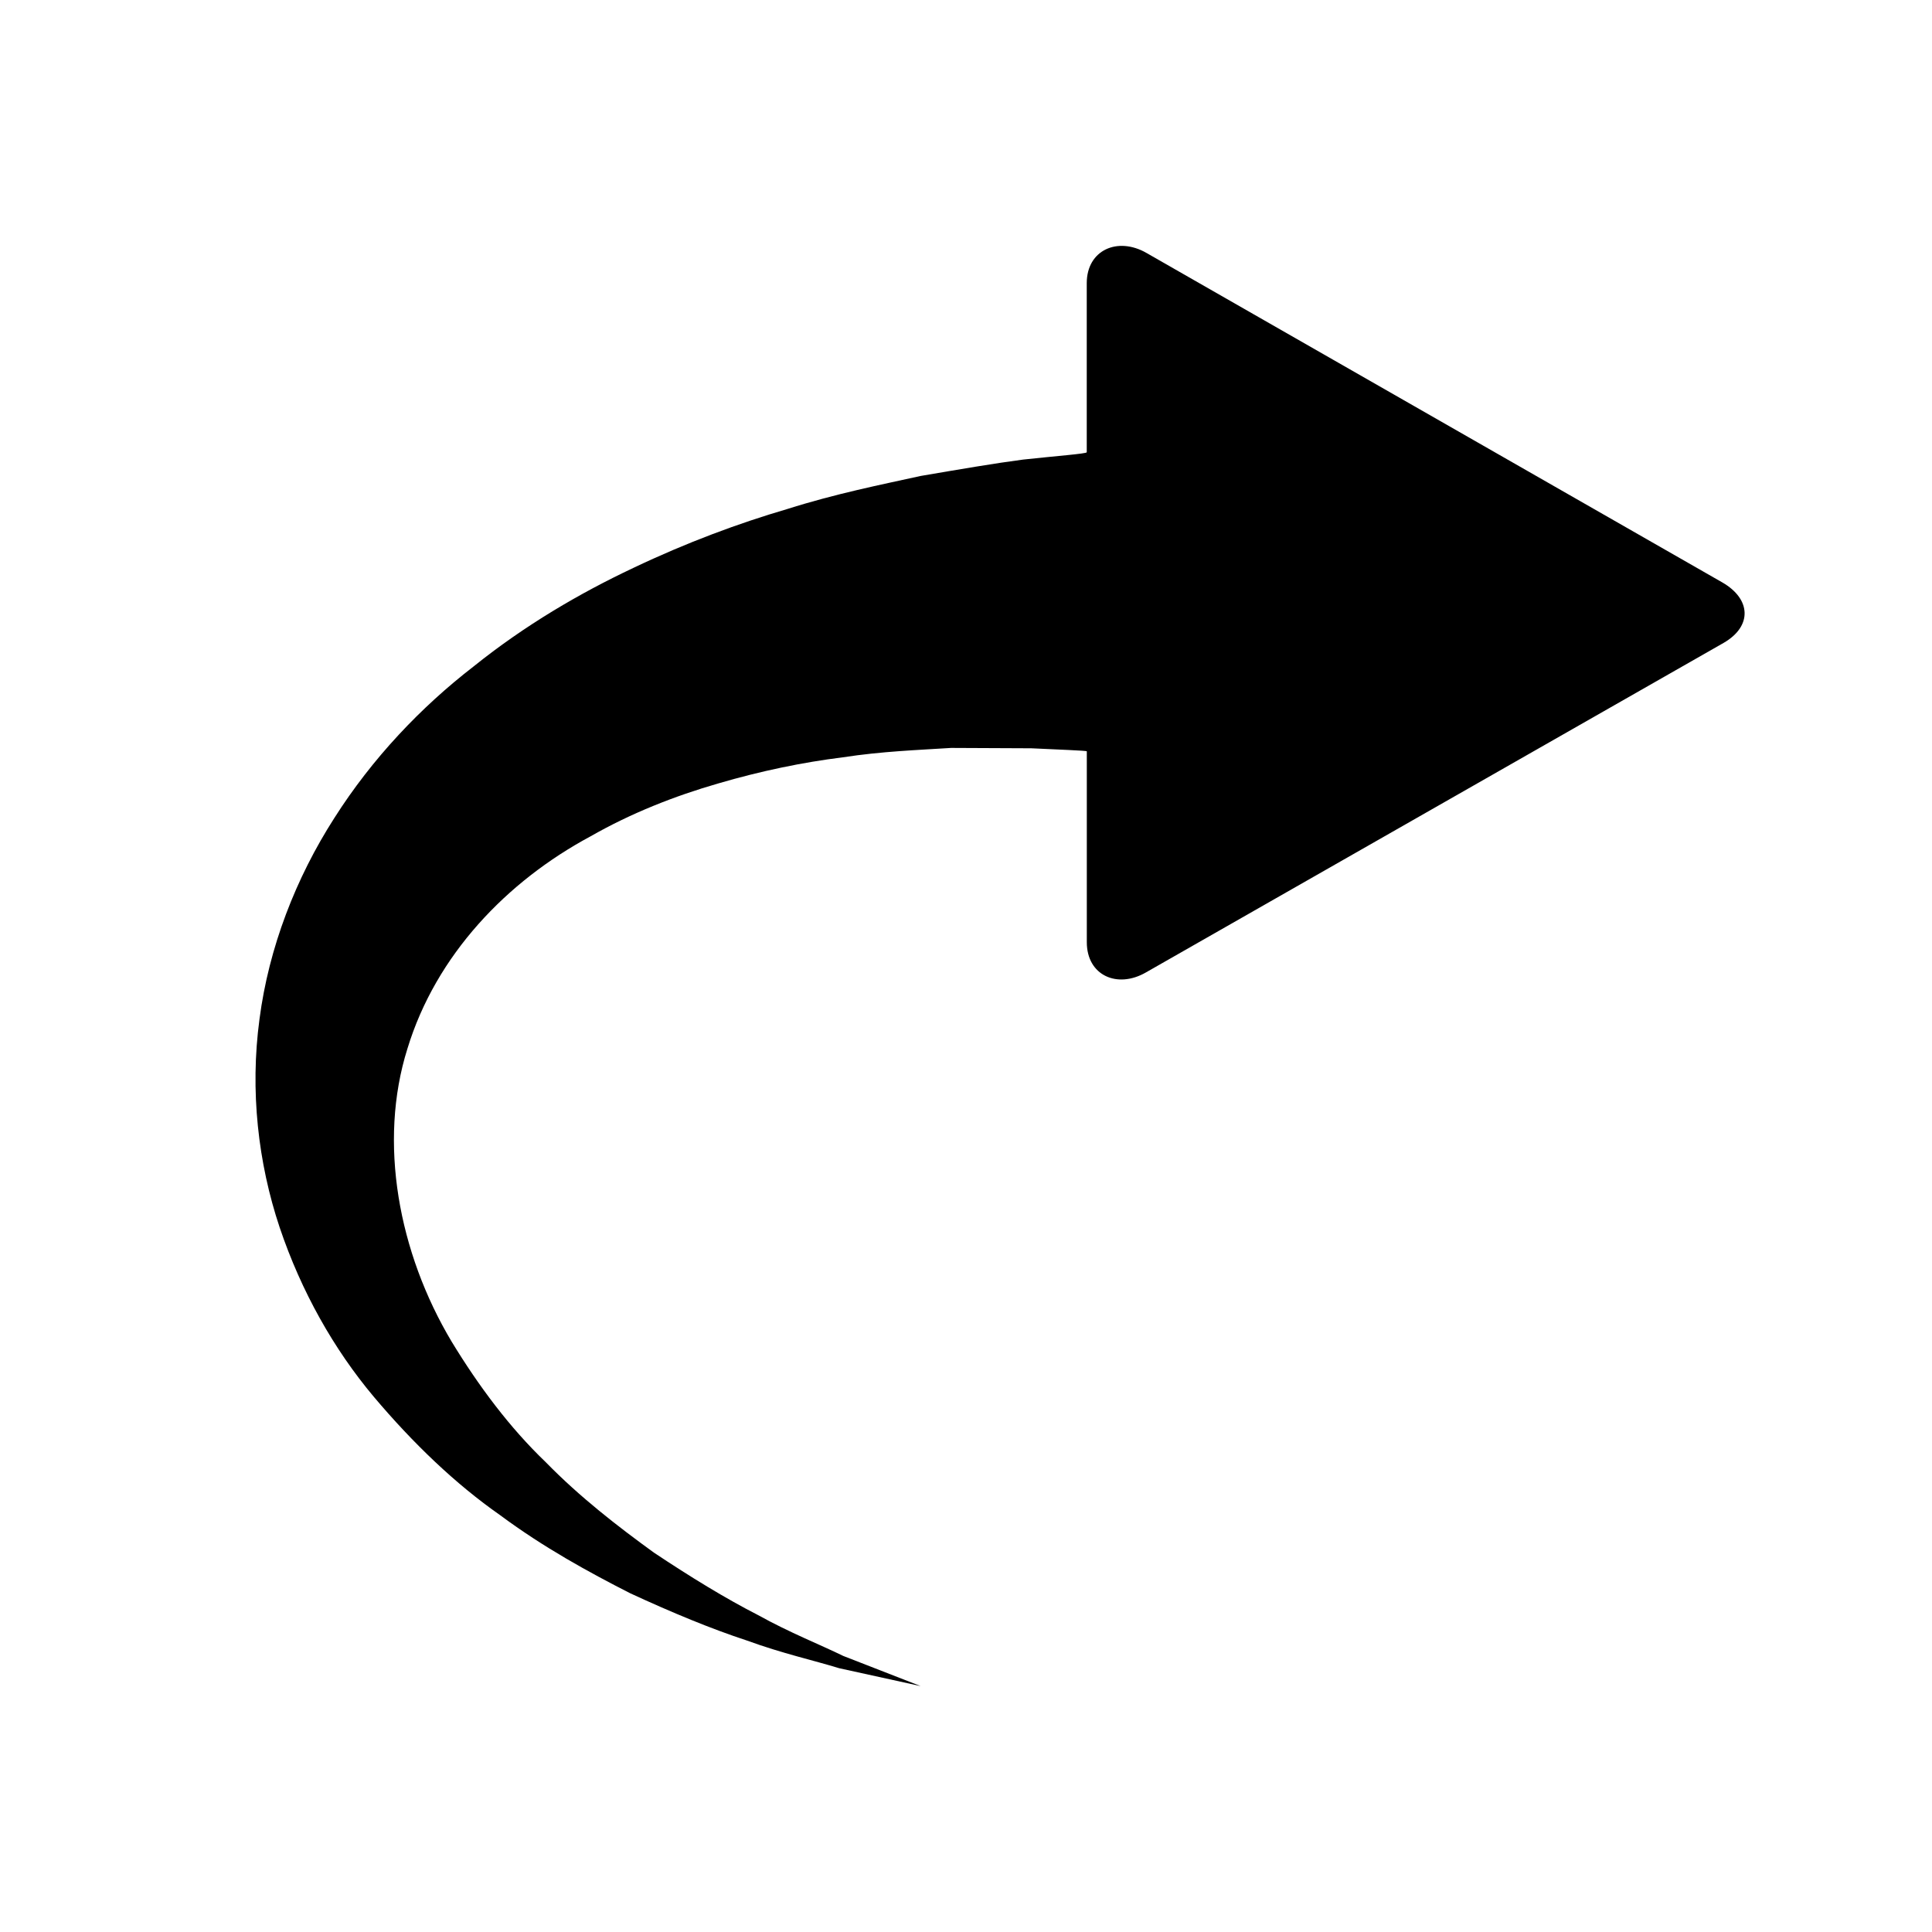 <?xml version="1.0" encoding="utf-8"?>
<svg xmlns="http://www.w3.org/2000/svg" xmlns:xlink="http://www.w3.org/1999/xlink" viewBox="0 0 32 32">
    <path d="M4.298,16.88c0.154-1.186,0.603-2.339,1.239-3.33c0.633-0.997,1.441-1.842,2.304-2.509c0.856-0.688,1.764-1.217,2.648-1.634c0.884-0.421,1.748-0.741,2.551-0.976c0.805-0.255,1.548-0.402,2.211-0.548c0.674-0.115,1.228-0.21,1.696-0.271C17.48,7.554,18,7.515,18,7.491V4.69c0-0.55,0.513-0.775,0.99-0.5l9.539,5.458c0.476,0.275,0.496,0.725,0.02,1l-9.568,5.458c-0.476,0.275-0.98,0.05-0.98-0.5v-3.162c0-0.012-0.491-0.029-0.919-0.05c-0.379-0.002-0.8-0.003-1.328-0.006c-0.541,0.035-1.143,0.055-1.797,0.156c-0.66,0.082-1.35,0.224-2.063,0.433c-0.714,0.206-1.435,0.488-2.114,0.876c-1.382,0.742-2.559,1.963-3.032,3.517c-0.487,1.548-0.149,3.377,0.734,4.854c0.446,0.733,0.961,1.423,1.554,1.991c0.574,0.588,1.2,1.069,1.793,1.5c0.609,0.406,1.188,0.76,1.725,1.035c0.528,0.293,1.021,0.486,1.414,0.678c0.815,0.318,1.281,0.499,1.281,0.499s-0.491-0.108-1.349-0.296c-0.419-0.129-0.947-0.246-1.527-0.458c-0.589-0.193-1.235-0.46-1.936-0.784c-0.686-0.35-1.427-0.754-2.152-1.292c-0.74-0.517-1.442-1.189-2.098-1.967c-0.655-0.781-1.196-1.734-1.555-2.8C4.275,19.264,4.138,18.066,4.298,16.88z"/>
</svg>
